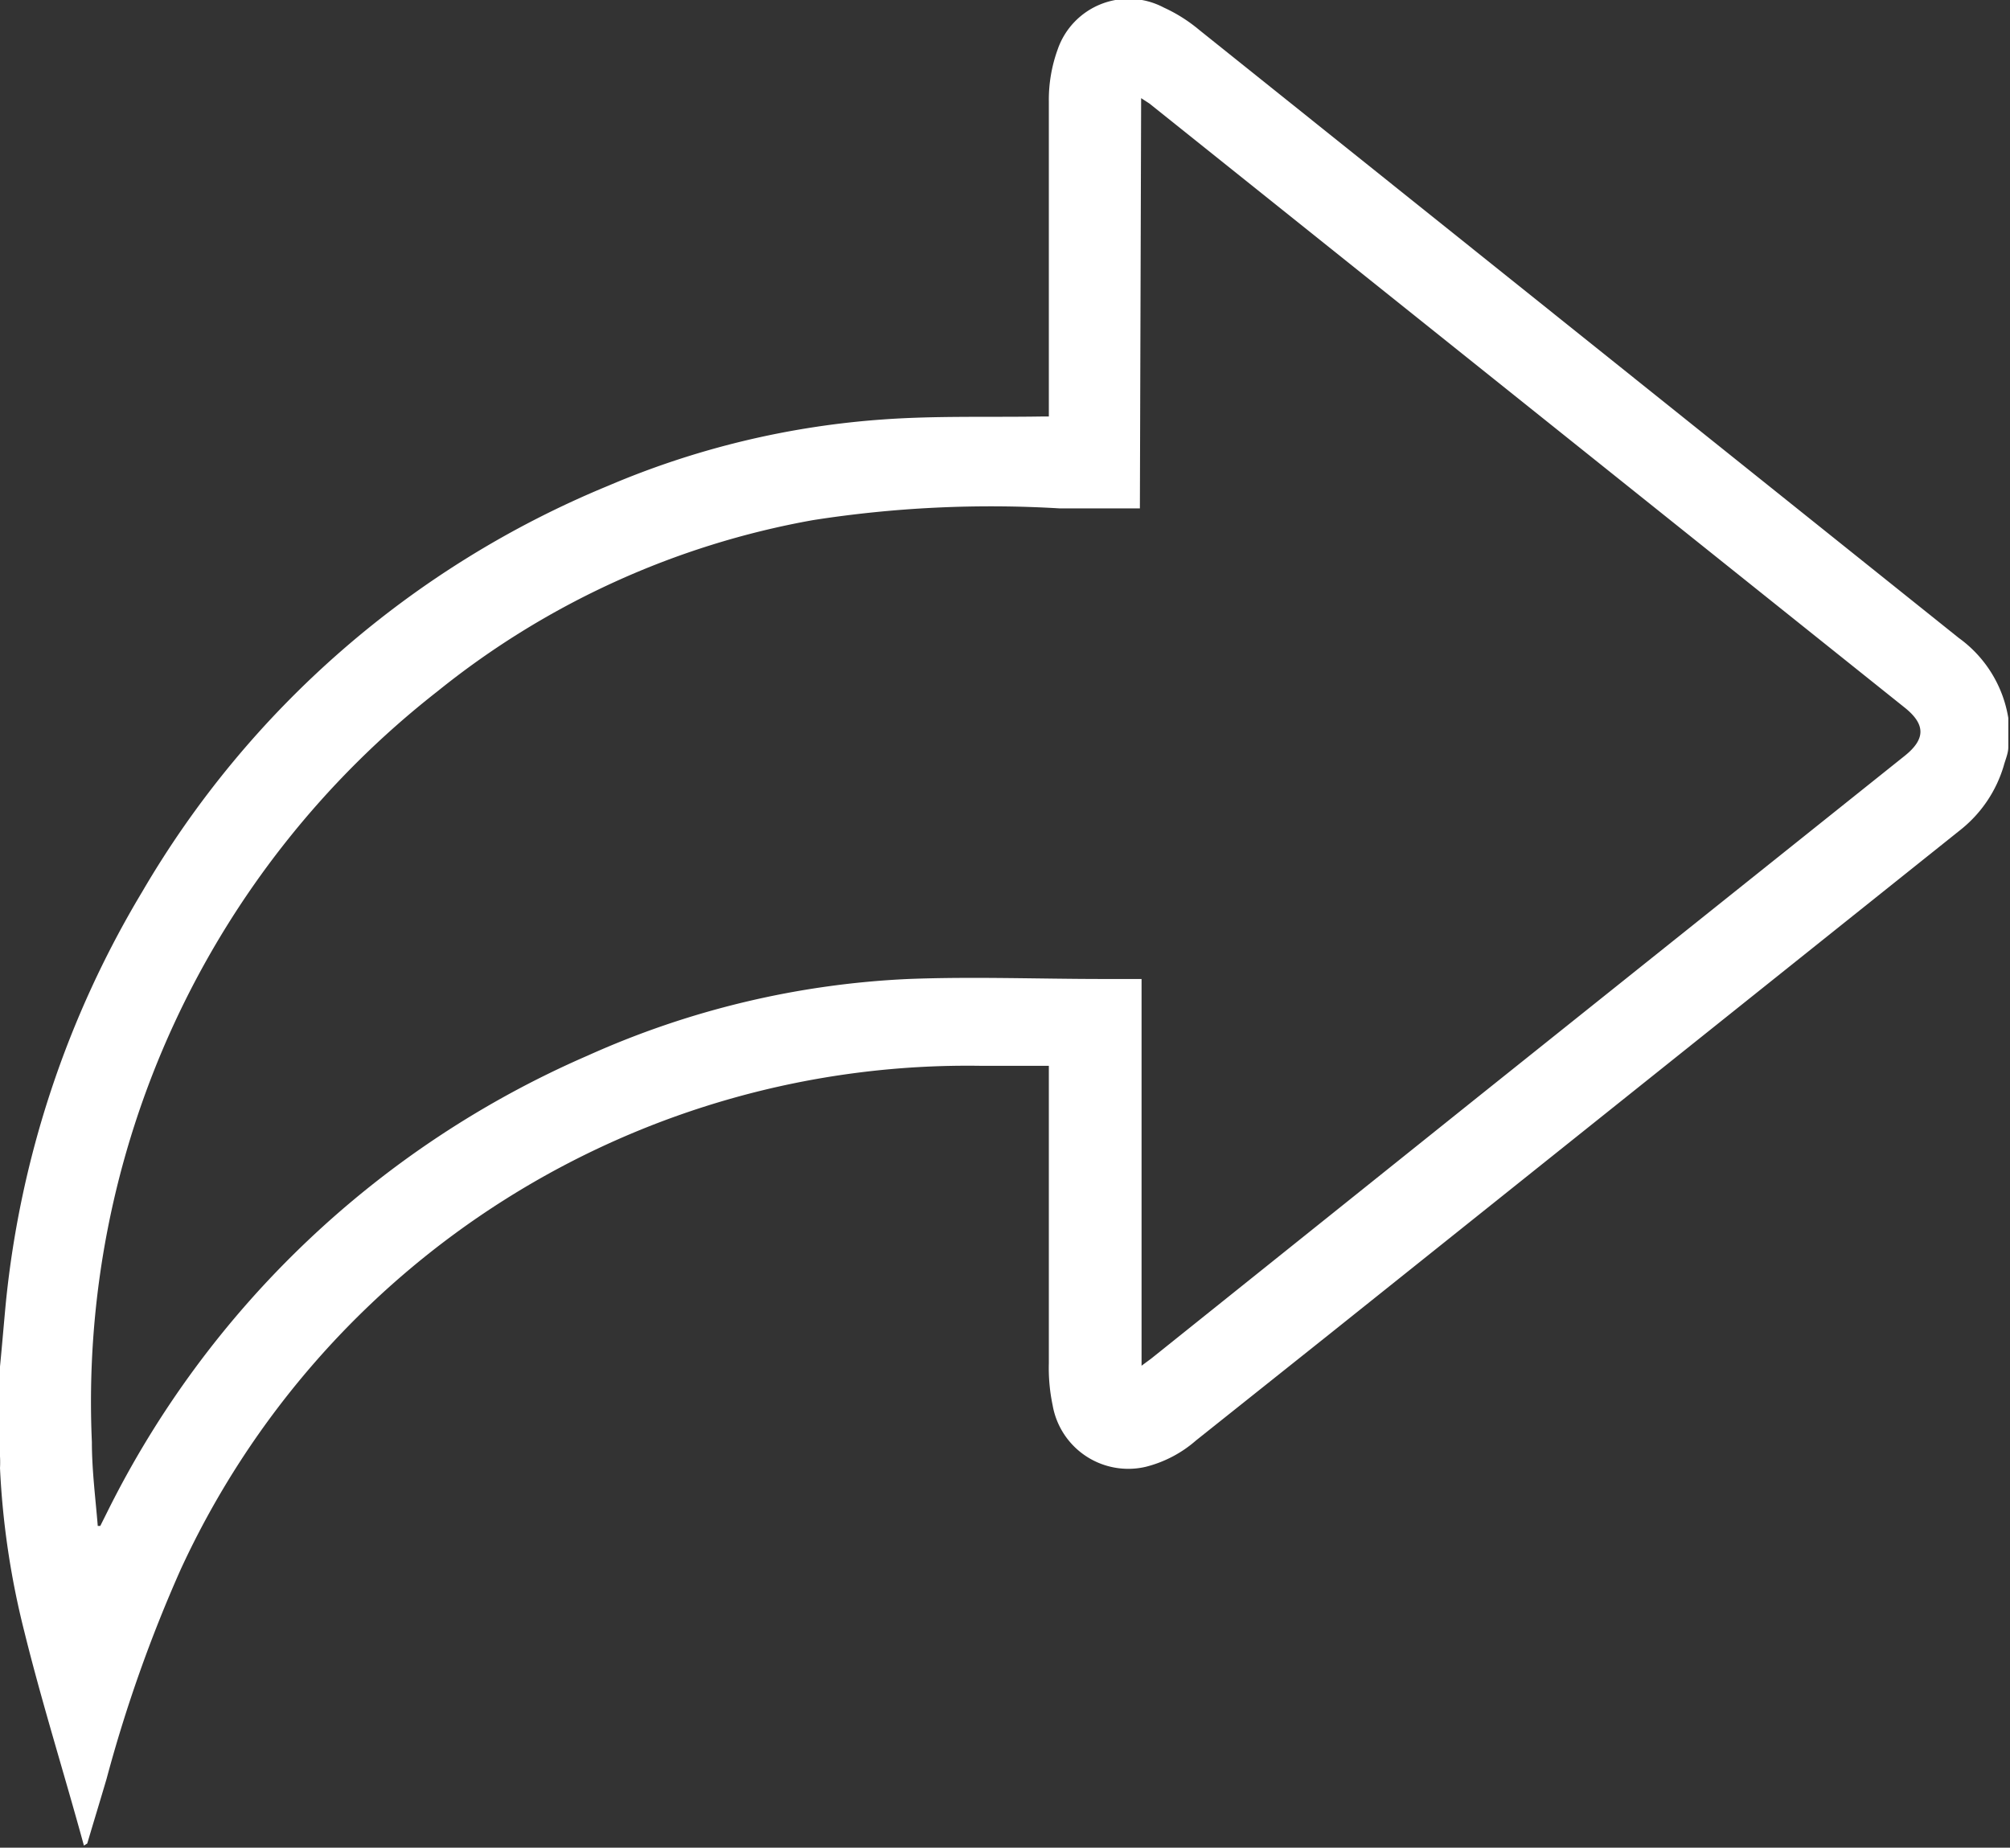 <svg xmlns="http://www.w3.org/2000/svg" viewBox="0 0 47.91 44.05"><rect x="0" y="0" width="47.91" height="44.05" fill="#333333" stroke="none"/><defs><style>.cls-1{fill:#fff;}</style></defs><title>leftDownTool (5)</title><g id="Layer_2" data-name="Layer 2"><g id="main"><g id="leftDownTool"><g id="ShareIcon"><path class="cls-1" d="M0,32.58c.05-.51.09-1,.14-1.53a23.6,23.6,0,0,1,3.25-9.79A23,23,0,0,1,14.5,11.58,20.33,20.33,0,0,1,21.05,10c1.25-.09,2.5-.05,3.76-.07H25V9.64c0-2.41,0-4.81,0-7.21a3.53,3.53,0,0,1,.21-1.25,1.79,1.79,0,0,1,2.53-1,3.71,3.71,0,0,1,.84.53L46.69,15.21a2.93,2.93,0,0,1,1.18,1.91l0,.06v.63c0,.15-.07.3-.11.45a3.06,3.06,0,0,1-1,1.5L31.66,31.83l-3.15,2.51a2.89,2.89,0,0,1-1.2.63,1.83,1.83,0,0,1-2.22-1.47,4.31,4.31,0,0,1-.09-1q0-3.37,0-6.74v-.35H23.37a20.65,20.65,0,0,0-19.06,12,33.75,33.75,0,0,0-1.77,5c-.15.51-.3,1-.46,1.54L2,44C1.53,42.28,1,40.6.58,38.9A19.6,19.6,0,0,1,0,35a2.7,2.7,0,0,0,0-.28ZM27.17,12.12c-.65,0-1.29,0-1.92,0a27.49,27.49,0,0,0-5.87.28,19.79,19.79,0,0,0-8.95,4.08A21.5,21.5,0,0,0,2.19,34.38c0,.68.09,1.37.14,2h.06l.16-.32A23,23,0,0,1,14,25.17a20.92,20.92,0,0,1,7.65-1.83c1.55-.06,3.1,0,4.64,0,.3,0,.6,0,.92,0v9.22l.23-.17,7.84-6.28,10.12-8.09c.5-.4.5-.75,0-1.15l-18-14.4-.2-.13Z"/></g></g></g></g></svg>
